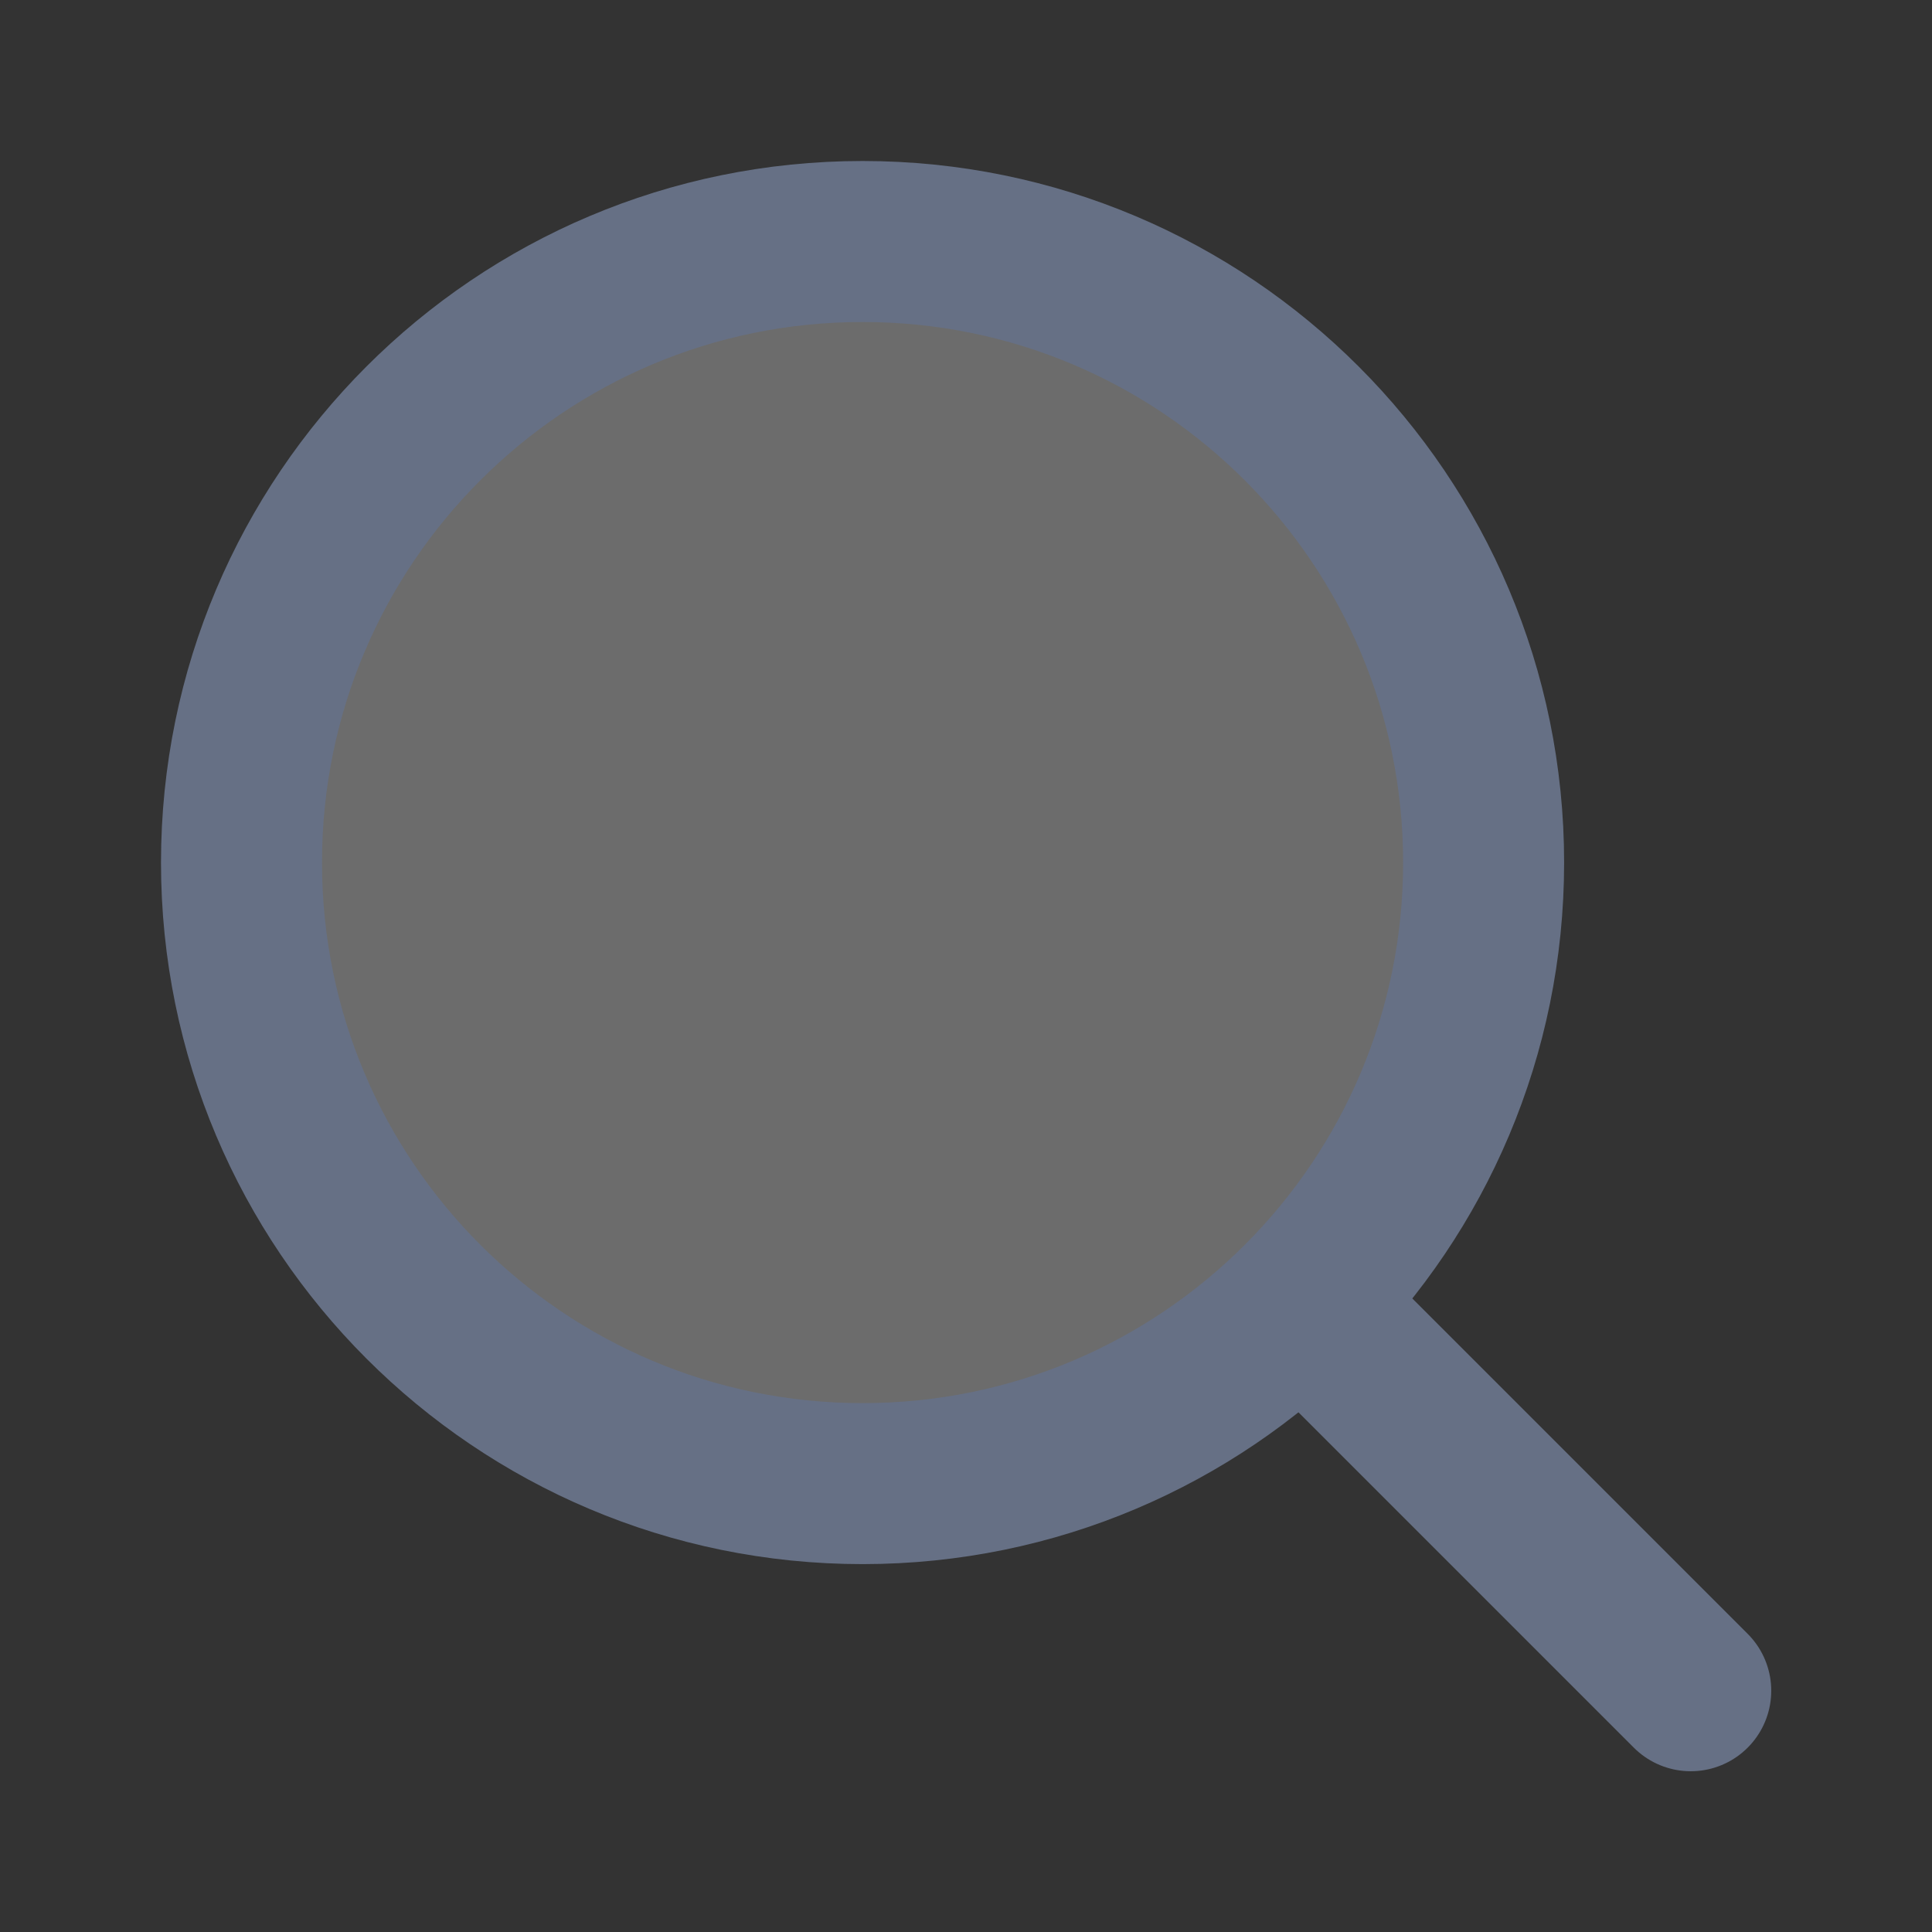 <svg width="24" height="24" viewBox="0 0 24 24" fill="none" xmlns="http://www.w3.org/2000/svg"><rect x="0" y="0" width="24" height="24" fill="#333333" stroke="none"/><path d="M16.502 16.502L21.003 21.003" stroke="#667085" stroke-width="2" stroke-linecap="round" stroke-linejoin="round"></path><path d="M3 10.715C3 14.976 6.454 18.43 10.715 18.43C12.849 18.43 14.781 17.564 16.178 16.163C17.57 14.768 18.43 12.842 18.43 10.715C18.43 6.454 14.976 3 10.715 3C6.454 3 3 6.454 3 10.715Z" fill="white" fill-opacity="0.28" stroke="#667085" stroke-width="2" stroke-linecap="round" stroke-linejoin="round"></path></svg>